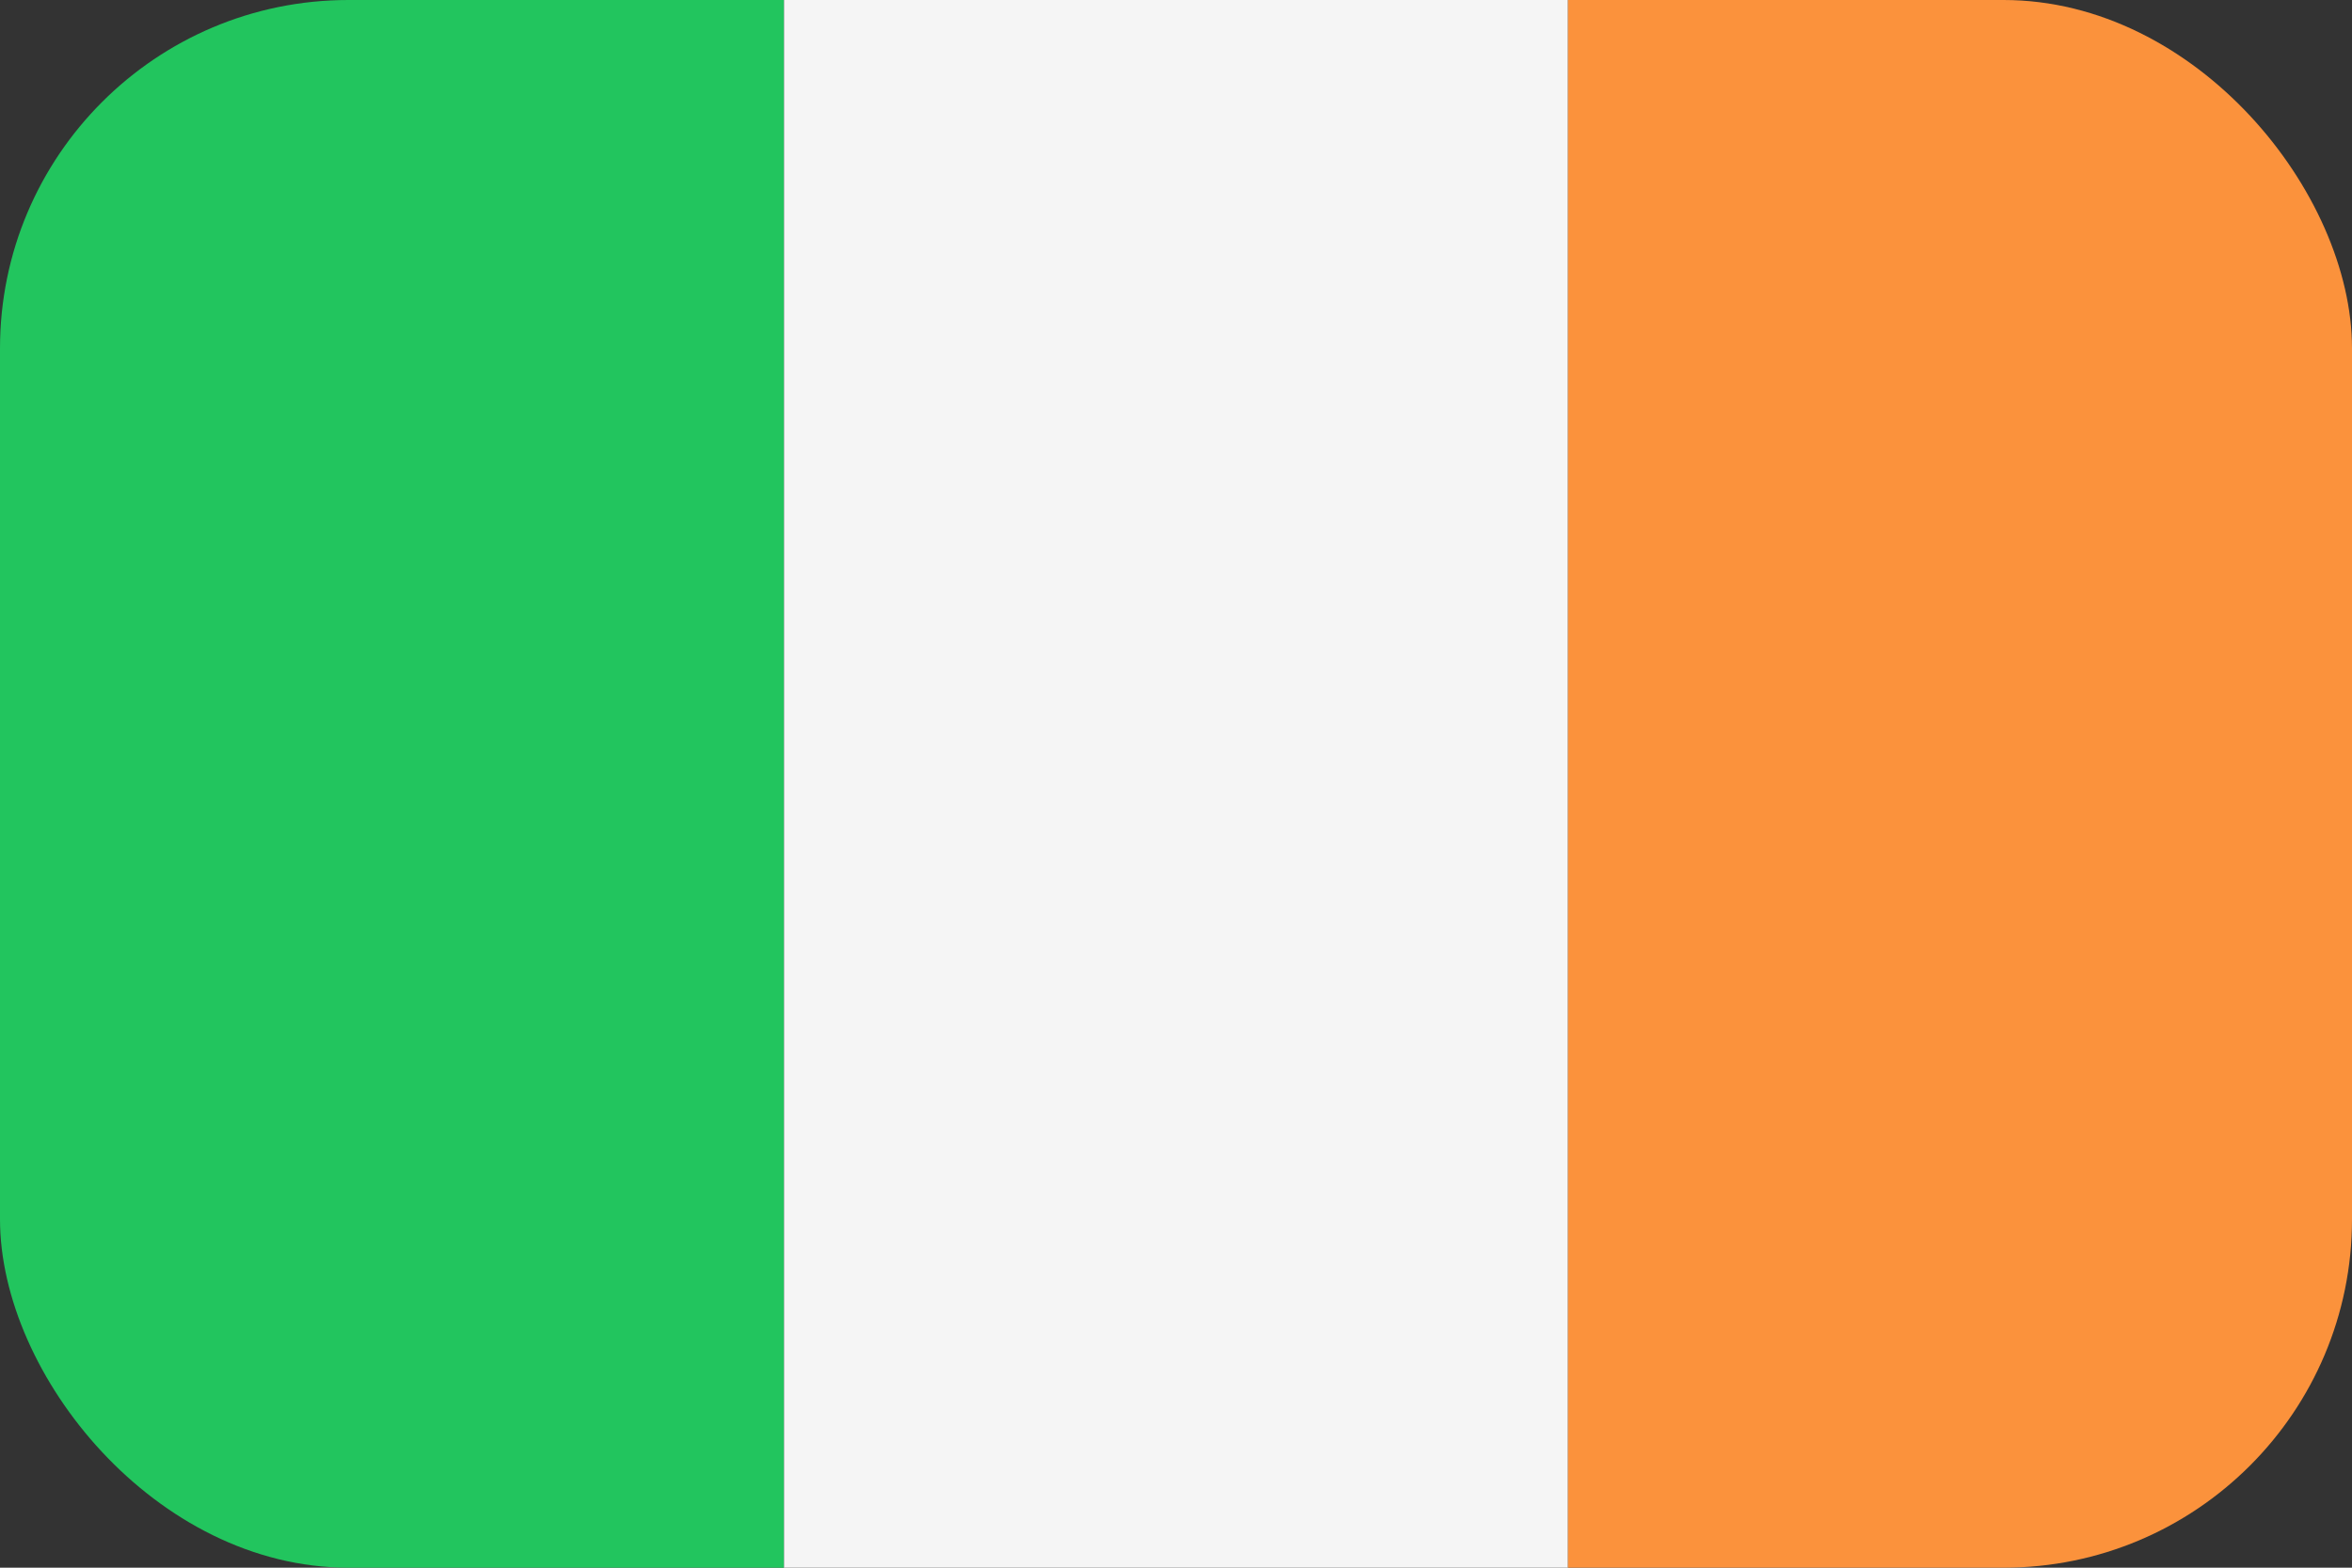 <svg width="54" height="36" viewBox="0 0 54 36" fill="none" xmlns="http://www.w3.org/2000/svg">
<rect x="0" y="0" width="54" height="36" fill="#333333" stroke="none"/>
<g clip-path="url(#clip0_95_1025)">
<path d="M0 0H18V36H0V0Z" fill="#22C55E"/>
<path d="M18 0H36V36H18V0Z" fill="#F5F5F5"/>
<path d="M36 0H54V36H36V0Z" fill="#FB923C"/>
</g>
<defs>
<clipPath id="clip0_95_1025">
<rect width="54" height="36" rx="8" fill="white"/>
</clipPath>
</defs>
</svg>
